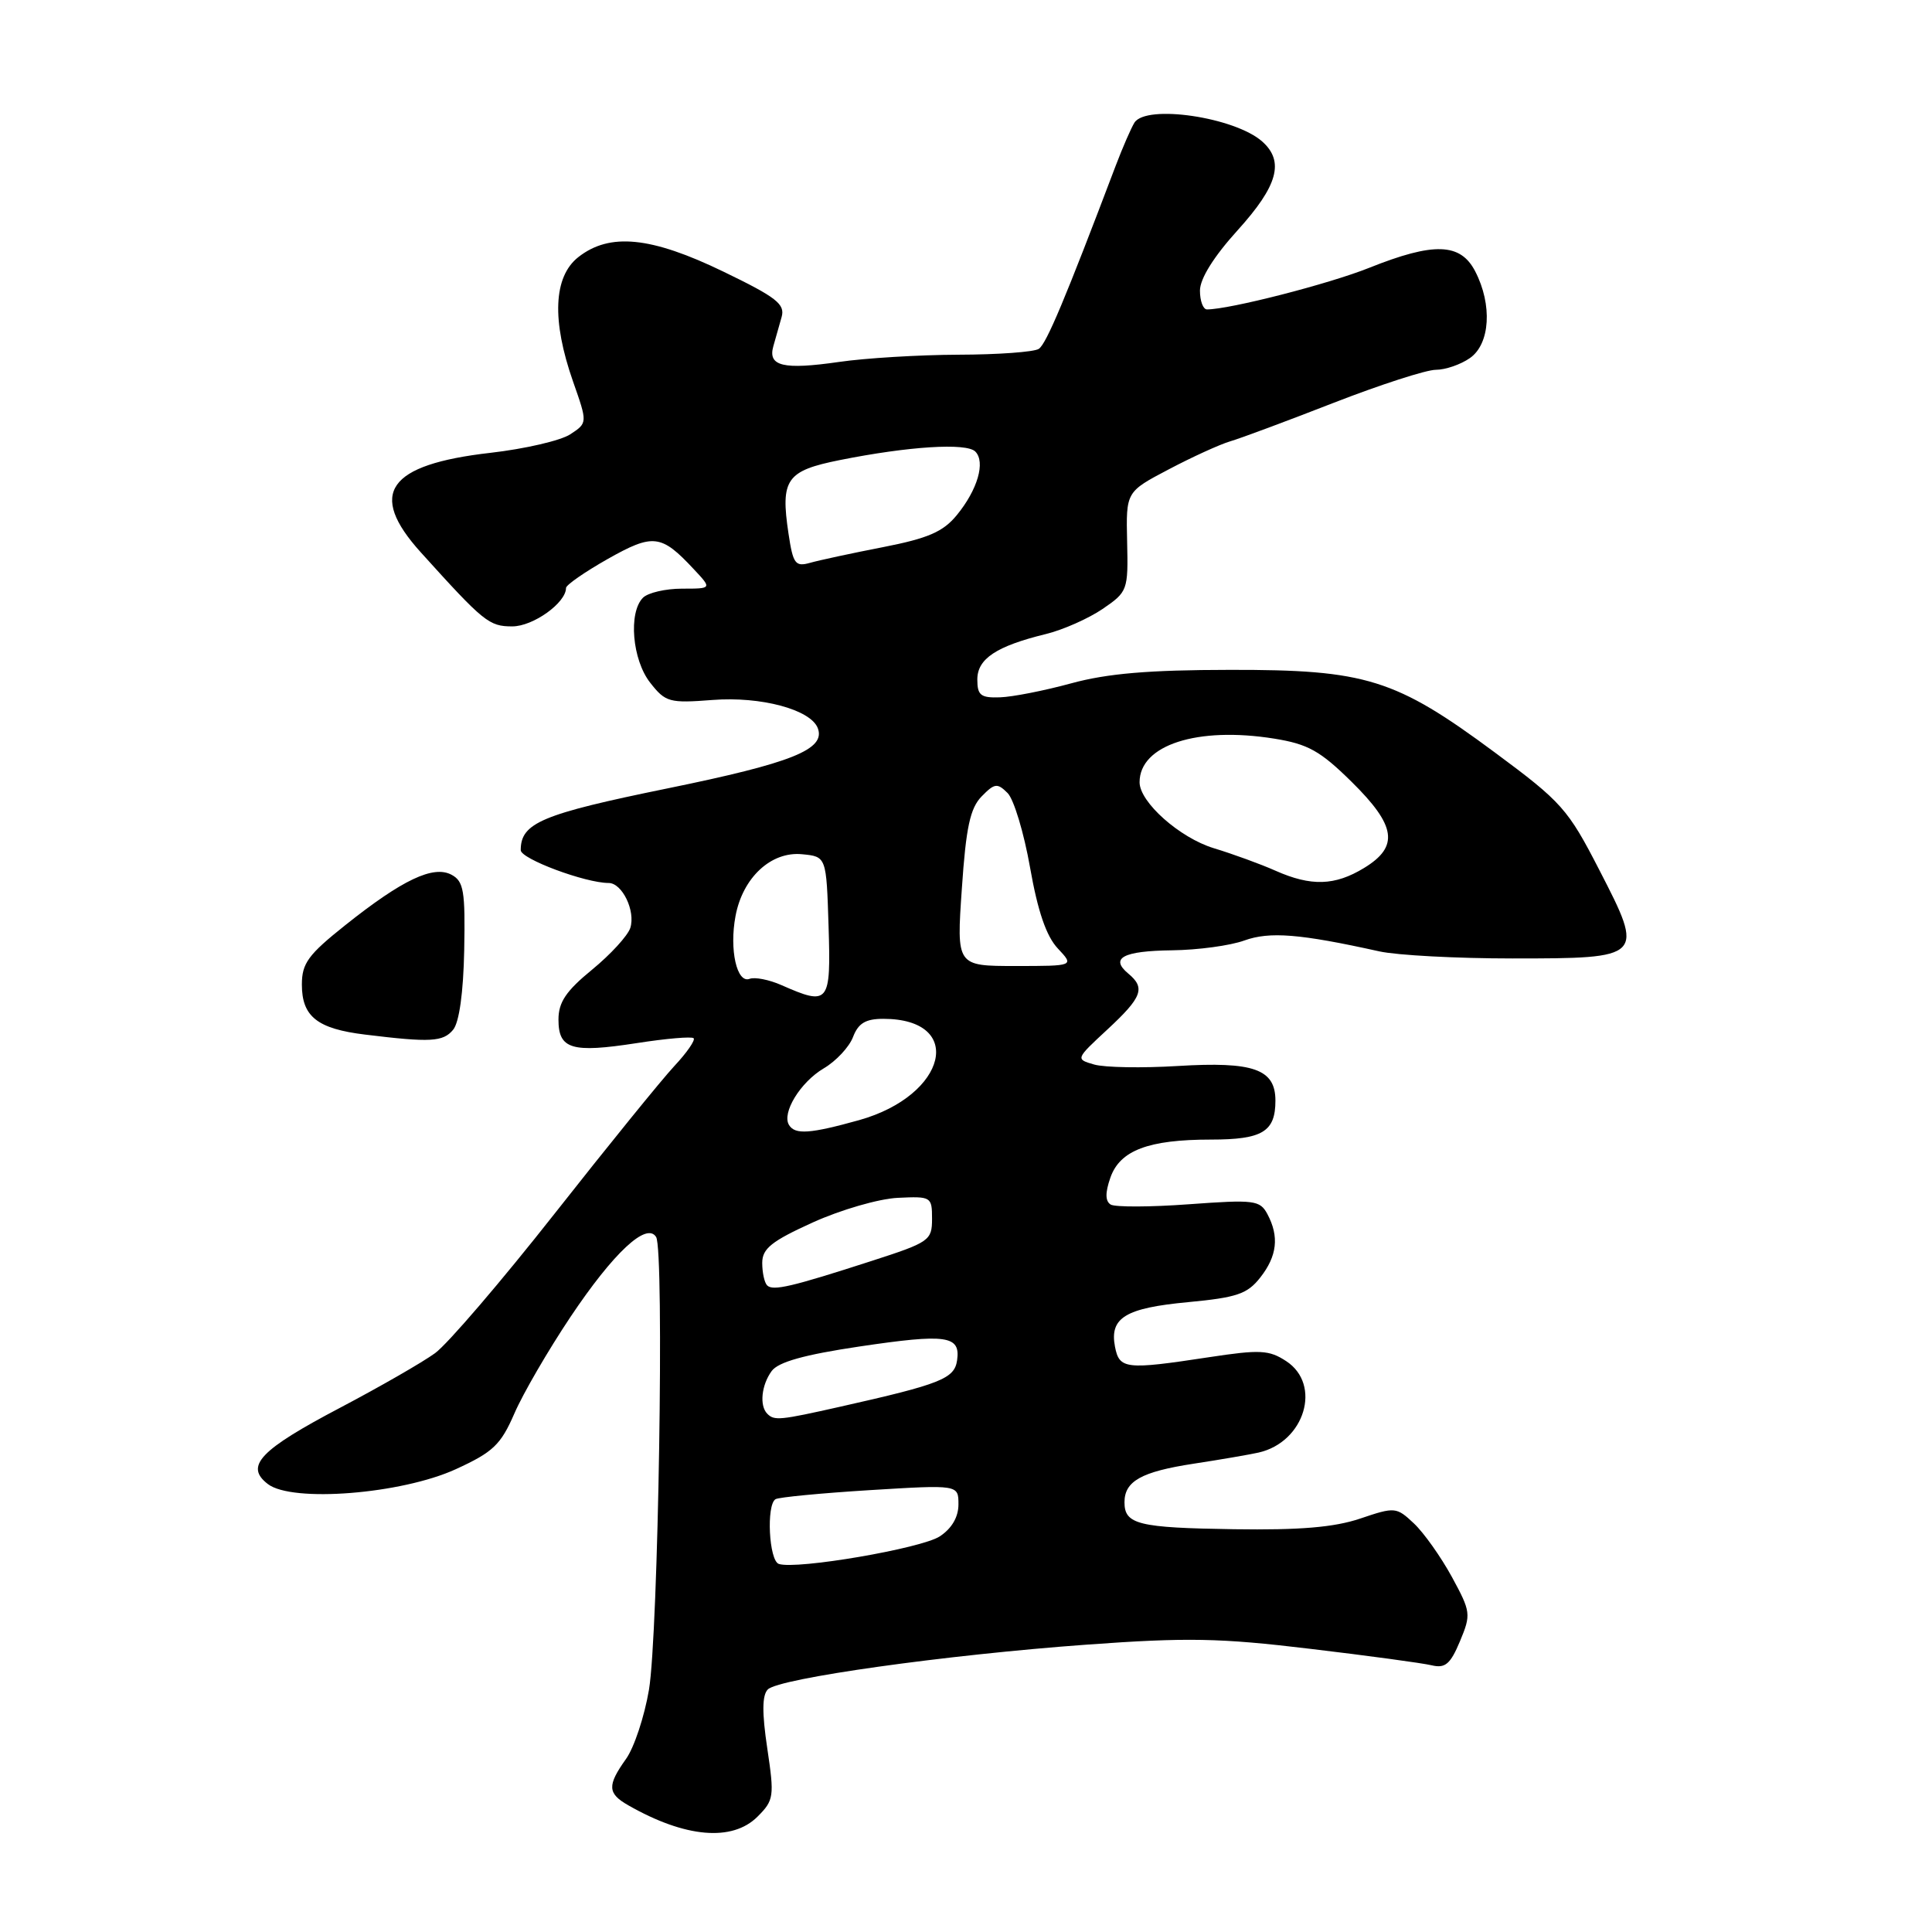 <?xml version="1.0" encoding="UTF-8" standalone="no"?>
<!DOCTYPE svg PUBLIC "-//W3C//DTD SVG 1.1//EN" "http://www.w3.org/Graphics/SVG/1.1/DTD/svg11.dtd" >
<svg xmlns="http://www.w3.org/2000/svg" xmlns:xlink="http://www.w3.org/1999/xlink" version="1.1" viewBox="0 0 256 256">
 <g >
 <path fill="currentColor"
d=" M 100.38 240.71 C 102.55 238.54 102.62 238.05 101.67 231.68 C 100.96 226.94 100.98 224.62 101.74 223.86 C 103.22 222.38 125.30 219.28 144.04 217.92 C 157.29 216.96 161.65 217.04 173.54 218.47 C 181.22 219.38 188.49 220.37 189.70 220.66 C 191.49 221.09 192.18 220.52 193.45 217.48 C 194.94 213.91 194.90 213.58 192.37 208.93 C 190.92 206.28 188.66 203.09 187.35 201.86 C 185.03 199.68 184.84 199.66 180.23 201.22 C 176.78 202.38 172.25 202.76 163.50 202.63 C 150.82 202.44 149.00 201.99 149.00 199.06 C 149.00 196.26 151.24 195.01 158.15 193.95 C 161.64 193.42 165.52 192.75 166.78 192.47 C 172.88 191.08 175.18 183.47 170.43 180.36 C 168.16 178.87 166.96 178.81 160.18 179.84 C 149.15 181.52 148.32 181.43 147.74 178.44 C 147.01 174.60 149.12 173.32 157.44 172.54 C 163.89 171.93 165.28 171.46 166.99 169.28 C 169.23 166.43 169.52 163.85 167.94 160.88 C 166.95 159.03 166.21 158.94 157.55 159.57 C 152.42 159.95 147.75 159.96 147.17 159.61 C 146.45 159.16 146.43 158.05 147.13 156.05 C 148.39 152.43 152.17 151.00 160.45 151.00 C 167.28 151.00 169.00 149.96 169.00 145.84 C 169.00 141.66 166.11 140.64 156.06 141.25 C 151.35 141.54 146.38 141.45 145.00 141.06 C 142.50 140.34 142.50 140.34 146.75 136.40 C 151.35 132.13 151.80 130.91 149.51 129.01 C 147.03 126.95 148.80 126.00 155.31 125.92 C 158.71 125.88 163.02 125.30 164.88 124.62 C 168.24 123.41 172.24 123.73 182.76 126.06 C 185.11 126.58 193.04 127.00 200.39 127.00 C 217.84 127.00 217.92 126.92 211.92 115.28 C 207.76 107.19 206.95 106.28 198.08 99.71 C 184.89 89.94 181.02 88.73 162.96 88.76 C 152.22 88.77 146.73 89.24 141.96 90.54 C 138.41 91.51 134.15 92.35 132.50 92.40 C 129.95 92.49 129.50 92.13 129.50 90.04 C 129.50 87.29 132.01 85.62 138.60 84.01 C 140.85 83.46 144.23 81.96 146.10 80.69 C 149.42 78.42 149.50 78.22 149.35 71.77 C 149.20 65.17 149.20 65.17 154.85 62.20 C 157.96 60.56 161.62 58.89 163.00 58.48 C 164.38 58.08 170.55 55.78 176.73 53.37 C 182.90 50.97 188.99 49.00 190.26 49.00 C 191.52 49.00 193.56 48.30 194.78 47.44 C 197.45 45.57 197.77 40.39 195.47 35.95 C 193.52 32.18 190.00 32.06 181.42 35.49 C 176.10 37.62 162.92 41.00 159.93 41.00 C 159.42 41.00 159.00 39.88 159.00 38.51 C 159.00 36.93 160.82 34.01 164.00 30.50 C 169.32 24.62 170.22 21.39 167.25 18.75 C 163.62 15.53 151.89 13.79 150.32 16.25 C 149.89 16.94 148.76 19.52 147.82 22.00 C 141.15 39.61 138.64 45.59 137.64 46.23 C 137.01 46.64 132.22 46.99 127.00 47.00 C 121.78 47.02 114.65 47.45 111.17 47.96 C 103.79 49.02 101.72 48.53 102.47 45.88 C 102.76 44.85 103.26 43.10 103.57 42.00 C 104.05 40.30 102.88 39.39 95.87 36.00 C 86.27 31.35 80.79 30.80 76.63 34.07 C 73.33 36.67 73.09 42.45 75.93 50.55 C 77.86 56.04 77.86 56.04 75.56 57.55 C 74.30 58.38 69.54 59.48 65.00 60.00 C 51.35 61.56 48.68 65.35 55.75 73.18 C 64.11 82.44 64.80 83.00 67.88 83.00 C 70.64 83.00 75.00 79.88 75.00 77.91 C 75.00 77.51 77.49 75.79 80.52 74.07 C 86.55 70.67 87.61 70.79 91.92 75.41 C 94.35 78.00 94.35 78.00 90.37 78.00 C 88.19 78.00 85.86 78.54 85.20 79.20 C 83.24 81.16 83.77 87.44 86.16 90.47 C 88.18 93.05 88.70 93.19 94.41 92.75 C 100.83 92.25 107.41 94.02 108.36 96.48 C 109.43 99.30 104.96 101.09 88.43 104.47 C 71.75 107.88 69.00 109.04 69.00 112.65 C 69.00 113.81 77.56 117.00 80.65 117.00 C 82.44 117.00 84.23 120.70 83.52 122.95 C 83.19 123.98 80.91 126.47 78.46 128.48 C 75.00 131.31 74.00 132.80 74.00 135.10 C 74.00 139.03 75.74 139.55 84.36 138.22 C 88.26 137.61 91.66 137.32 91.91 137.57 C 92.16 137.82 91.01 139.49 89.35 141.26 C 87.69 143.04 80.55 151.84 73.50 160.80 C 66.44 169.77 59.31 178.09 57.65 179.30 C 55.99 180.51 50.35 183.75 45.13 186.50 C 34.42 192.13 32.39 194.27 35.50 196.65 C 38.72 199.12 53.21 197.97 60.41 194.67 C 65.34 192.41 66.35 191.45 68.16 187.29 C 69.30 184.65 72.65 178.90 75.59 174.50 C 81.30 165.97 85.69 161.88 86.94 163.91 C 88.04 165.68 87.23 216.60 85.99 223.91 C 85.39 227.44 84.03 231.56 82.95 233.07 C 80.44 236.59 80.49 237.64 83.25 239.21 C 90.79 243.52 97.03 244.06 100.38 240.71 Z  M 60.04 136.45 C 60.85 135.48 61.40 131.52 61.51 125.90 C 61.66 118.05 61.45 116.78 59.83 115.91 C 57.42 114.62 53.32 116.56 45.75 122.59 C 40.84 126.50 40.00 127.64 40.00 130.46 C 40.00 134.70 42.04 136.32 48.39 137.09 C 57.03 138.15 58.71 138.06 60.04 136.45 Z  M 103.20 207.23 C 101.89 206.80 101.52 199.41 102.76 198.65 C 103.18 198.39 108.81 197.85 115.26 197.45 C 127.00 196.73 127.00 196.73 127.00 199.34 C 127.00 201.02 126.11 202.54 124.52 203.58 C 122.08 205.18 105.54 208.01 103.20 207.23 Z  M 101.67 187.33 C 100.61 186.27 100.89 183.53 102.25 181.67 C 103.13 180.47 106.56 179.51 113.87 178.42 C 125.44 176.70 127.29 176.96 126.82 180.25 C 126.47 182.68 124.66 183.40 111.36 186.39 C 103.32 188.20 102.60 188.27 101.67 187.33 Z  M 101.65 170.32 C 101.29 169.96 101.00 168.62 101.00 167.34 C 101.00 165.45 102.23 164.46 107.70 161.98 C 111.38 160.31 116.45 158.84 118.95 158.72 C 123.39 158.51 123.50 158.57 123.50 161.50 C 123.50 164.37 123.15 164.61 115.50 167.08 C 104.86 170.52 102.42 171.09 101.65 170.32 Z  M 104.55 149.07 C 103.56 147.47 106.05 143.40 109.14 141.57 C 110.78 140.61 112.53 138.73 113.03 137.41 C 113.73 135.58 114.70 135.00 117.04 135.00 C 127.94 135.00 125.52 145.14 113.85 148.42 C 107.36 150.23 105.35 150.38 104.55 149.07 Z  M 103.54 130.53 C 101.91 129.81 100.01 129.44 99.33 129.70 C 97.64 130.35 96.62 125.84 97.46 121.38 C 98.41 116.29 102.17 112.79 106.27 113.19 C 109.50 113.50 109.50 113.50 109.79 122.75 C 110.11 132.99 109.85 133.31 103.54 130.53 Z  M 127.45 117.75 C 128.00 109.62 128.55 107.09 130.07 105.53 C 131.79 103.77 132.15 103.73 133.51 105.08 C 134.34 105.91 135.68 110.36 136.49 114.96 C 137.51 120.75 138.64 124.05 140.16 125.67 C 142.35 128.00 142.35 128.00 134.55 128.00 C 126.74 128.00 126.74 128.00 127.45 117.75 Z  M 169.00 115.37 C 167.07 114.51 163.40 113.17 160.83 112.39 C 156.31 111.01 151.00 106.29 151.00 103.65 C 151.00 98.72 158.64 96.24 168.83 97.87 C 173.31 98.59 174.93 99.49 179.08 103.58 C 185.01 109.42 185.41 112.17 180.75 115.01 C 176.88 117.37 173.73 117.47 169.00 115.37 Z  M 104.48 70.70 C 103.40 63.51 104.19 62.38 111.29 60.96 C 120.38 59.14 128.05 58.65 129.23 59.83 C 130.61 61.21 129.54 64.90 126.77 68.27 C 124.96 70.47 122.98 71.33 117.00 72.50 C 112.88 73.30 108.52 74.24 107.33 74.58 C 105.38 75.13 105.08 74.71 104.48 70.70 Z "/>
</g>
</svg>